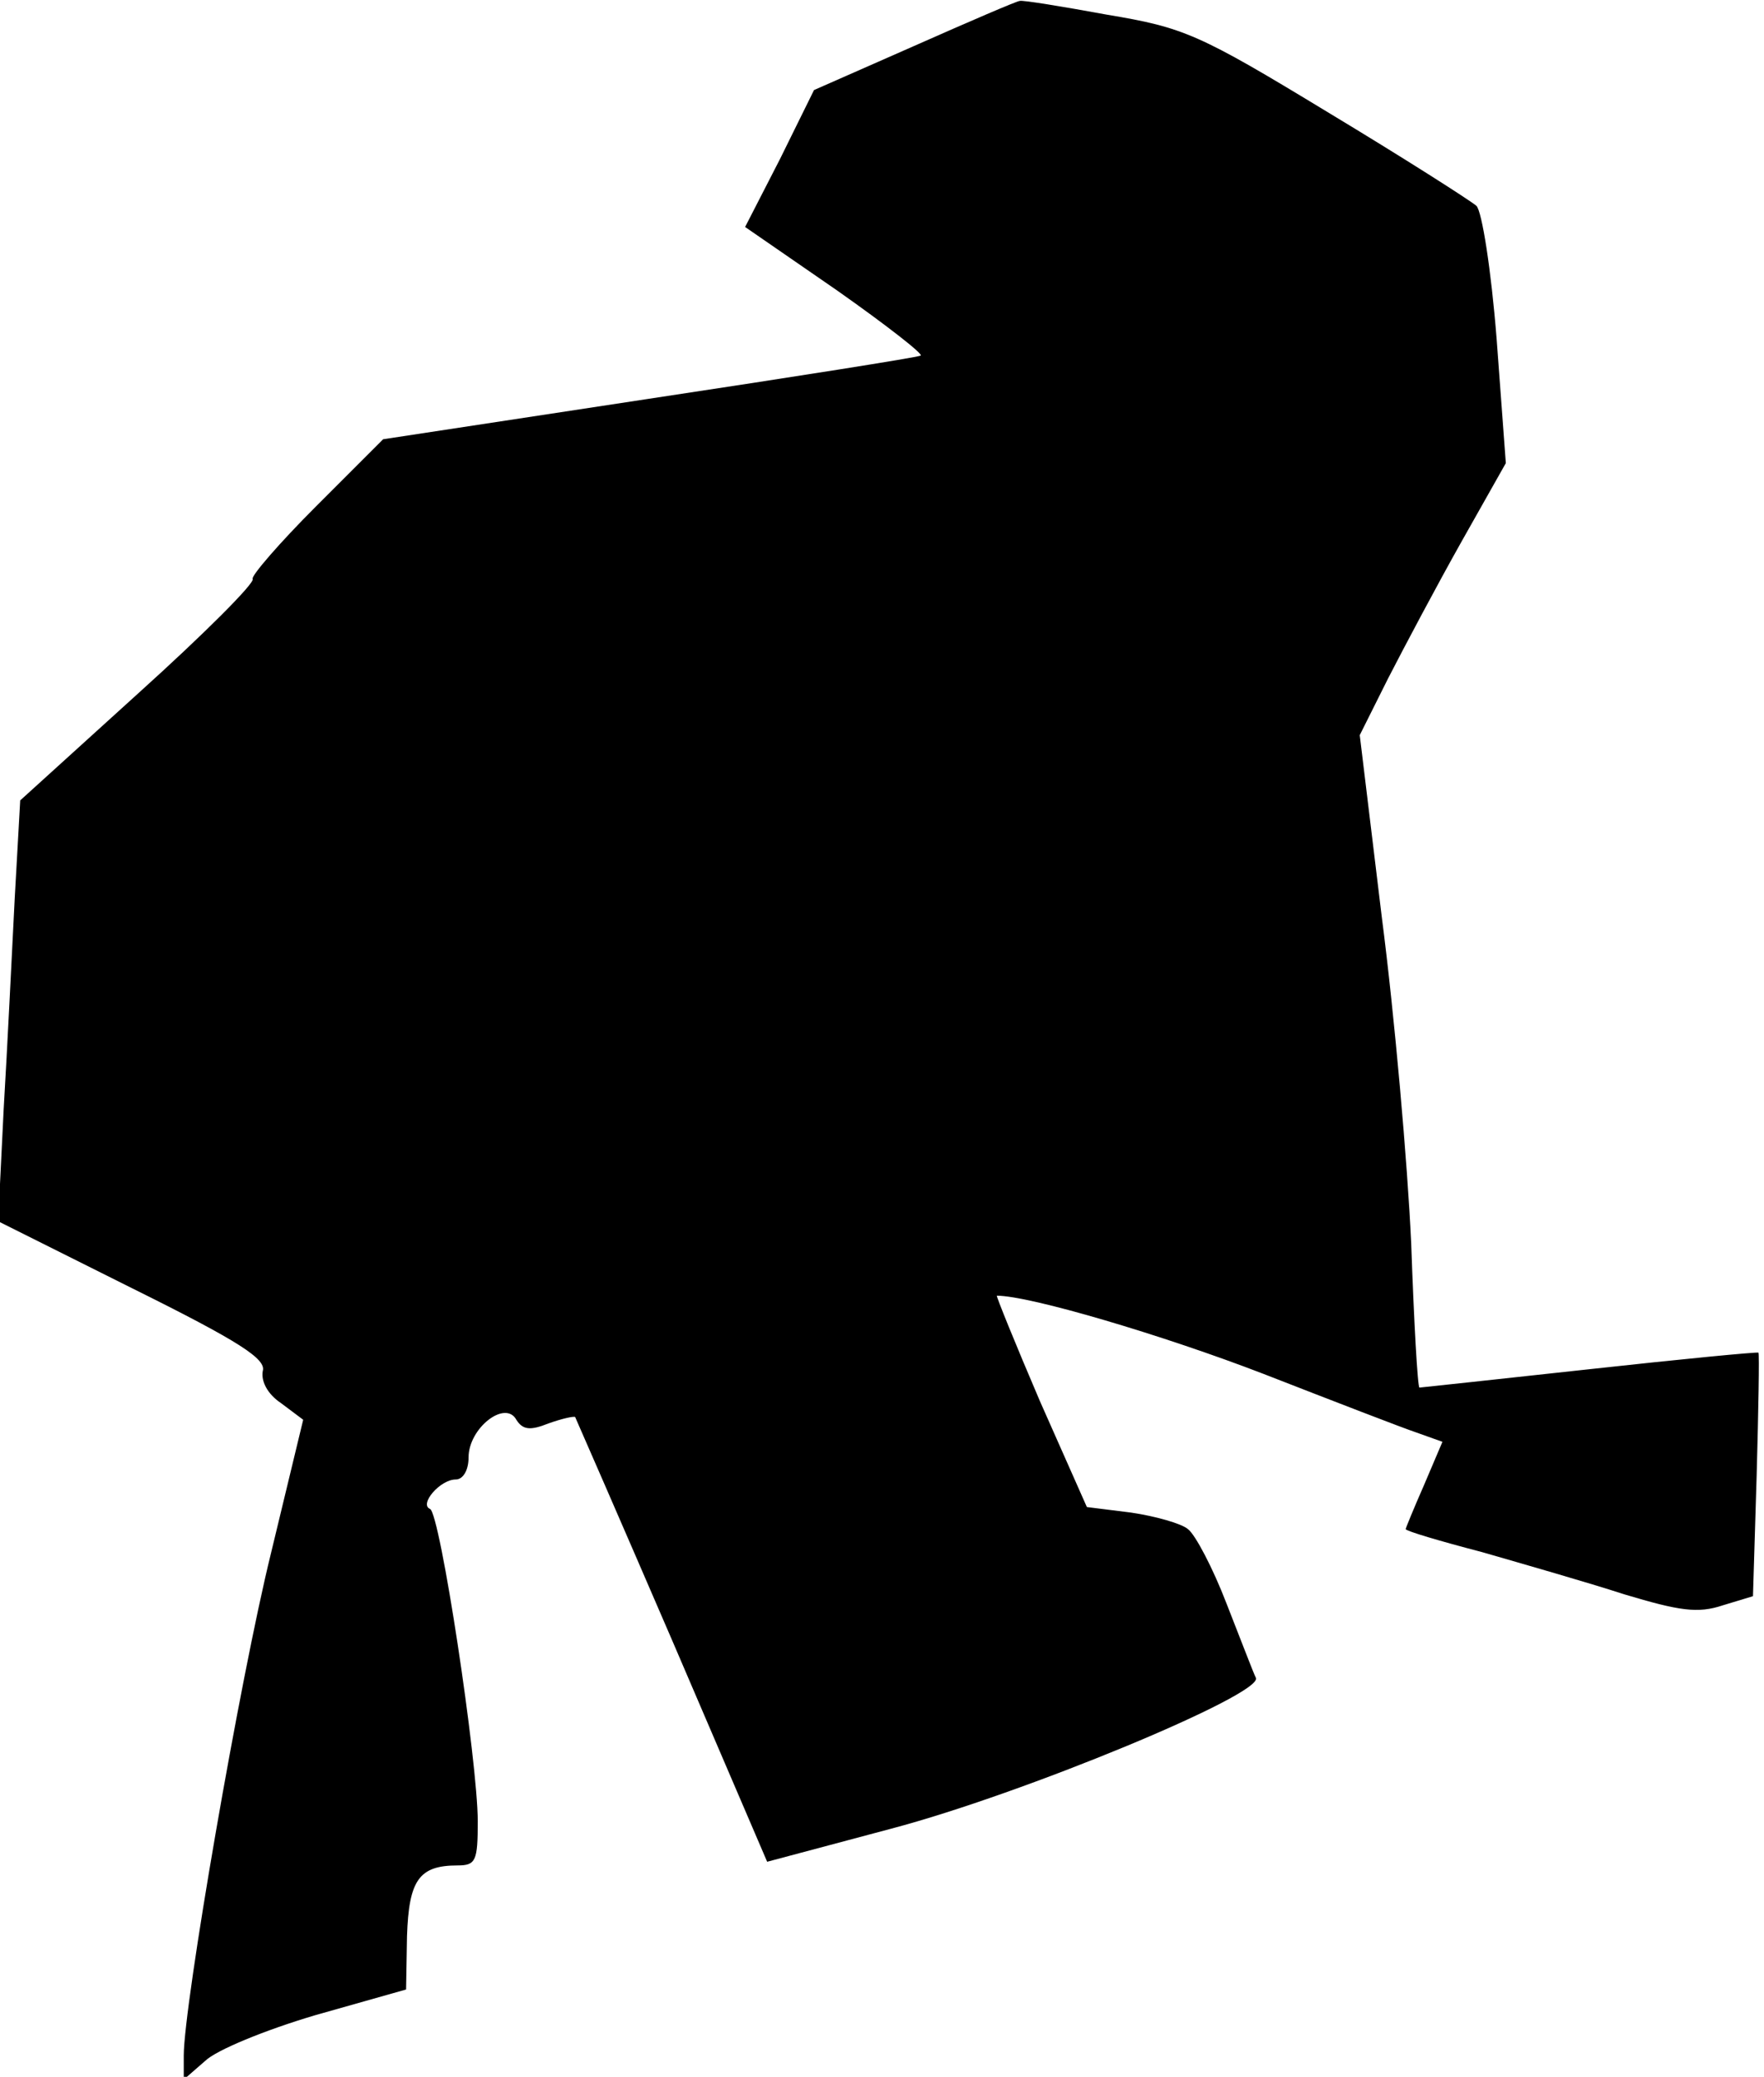 <?xml version="1.0" standalone="no"?>
<!DOCTYPE svg PUBLIC "-//W3C//DTD SVG 20010904//EN"
 "http://www.w3.org/TR/2001/REC-SVG-20010904/DTD/svg10.dtd">
<svg version="1.0" xmlns="http://www.w3.org/2000/svg"
 width="192pt" height="226pt" viewBox="0 0 192 226"
 preserveAspectRatio="xMidYMid meet">
<g transform="translate(0,226) scale(0.1,-0.1)"
fill="#000000" stroke="none">
<path fill="#000000" stroke="none" d="M995 2210 l-109 -48 -37 -75 -38 -74
100 -69 c54 -38 95 -70 91 -71 -4 -2 -137 -23 -296 -47 l-289 -44 -73 -73
c-40 -40 -71 -76 -69 -79 3 -4 -53 -60 -124 -124 l-129 -117 -6 -107 c-3 -59
-8 -162 -12 -229 l-6 -122 146 -73 c117 -58 146 -77 142 -90 -2 -11 5 -25 20
-35 l24 -18 -35 -145 c-34 -138 -95 -492 -95 -547 l0 -26 23 20 c12 12 66 34
120 50 l99 28 1 58 c2 61 13 77 55 77 20 0 22 5 22 48 0 65 -41 336 -52 340
-12 5 11 32 28 32 8 0 14 10 14 24 0 32 40 63 52 41 7 -11 15 -12 35 -4 14 5
27 8 29 7 1 -2 49 -112 106 -244 l103 -240 135 36 c144 38 404 146 397 164 -3
6 -17 43 -32 81 -15 39 -34 75 -42 81 -7 6 -35 14 -62 18 l-48 6 -51 115 c-27
63 -48 115 -47 115 36 0 181 -43 290 -85 77 -30 152 -59 167 -64 l28 -10 -20
-47 c-11 -25 -20 -47 -20 -48 0 -2 37 -13 83 -25 45 -13 115 -33 155 -46 60
-18 80 -21 107 -12 l33 10 4 131 c2 72 3 132 2 134 -1 1 -84 -7 -184 -18 -101
-11 -184 -20 -185 -20 -2 0 -6 71 -9 157 -4 87 -18 247 -32 355 l-24 198 31
62 c18 35 53 101 80 149 l48 85 -10 135 c-6 76 -16 139 -22 145 -7 6 -79 52
-162 102 -140 85 -156 92 -240 106 -49 9 -92 16 -95 15 -3 0 -54 -22 -115 -49z"/>
</g>
</svg>
